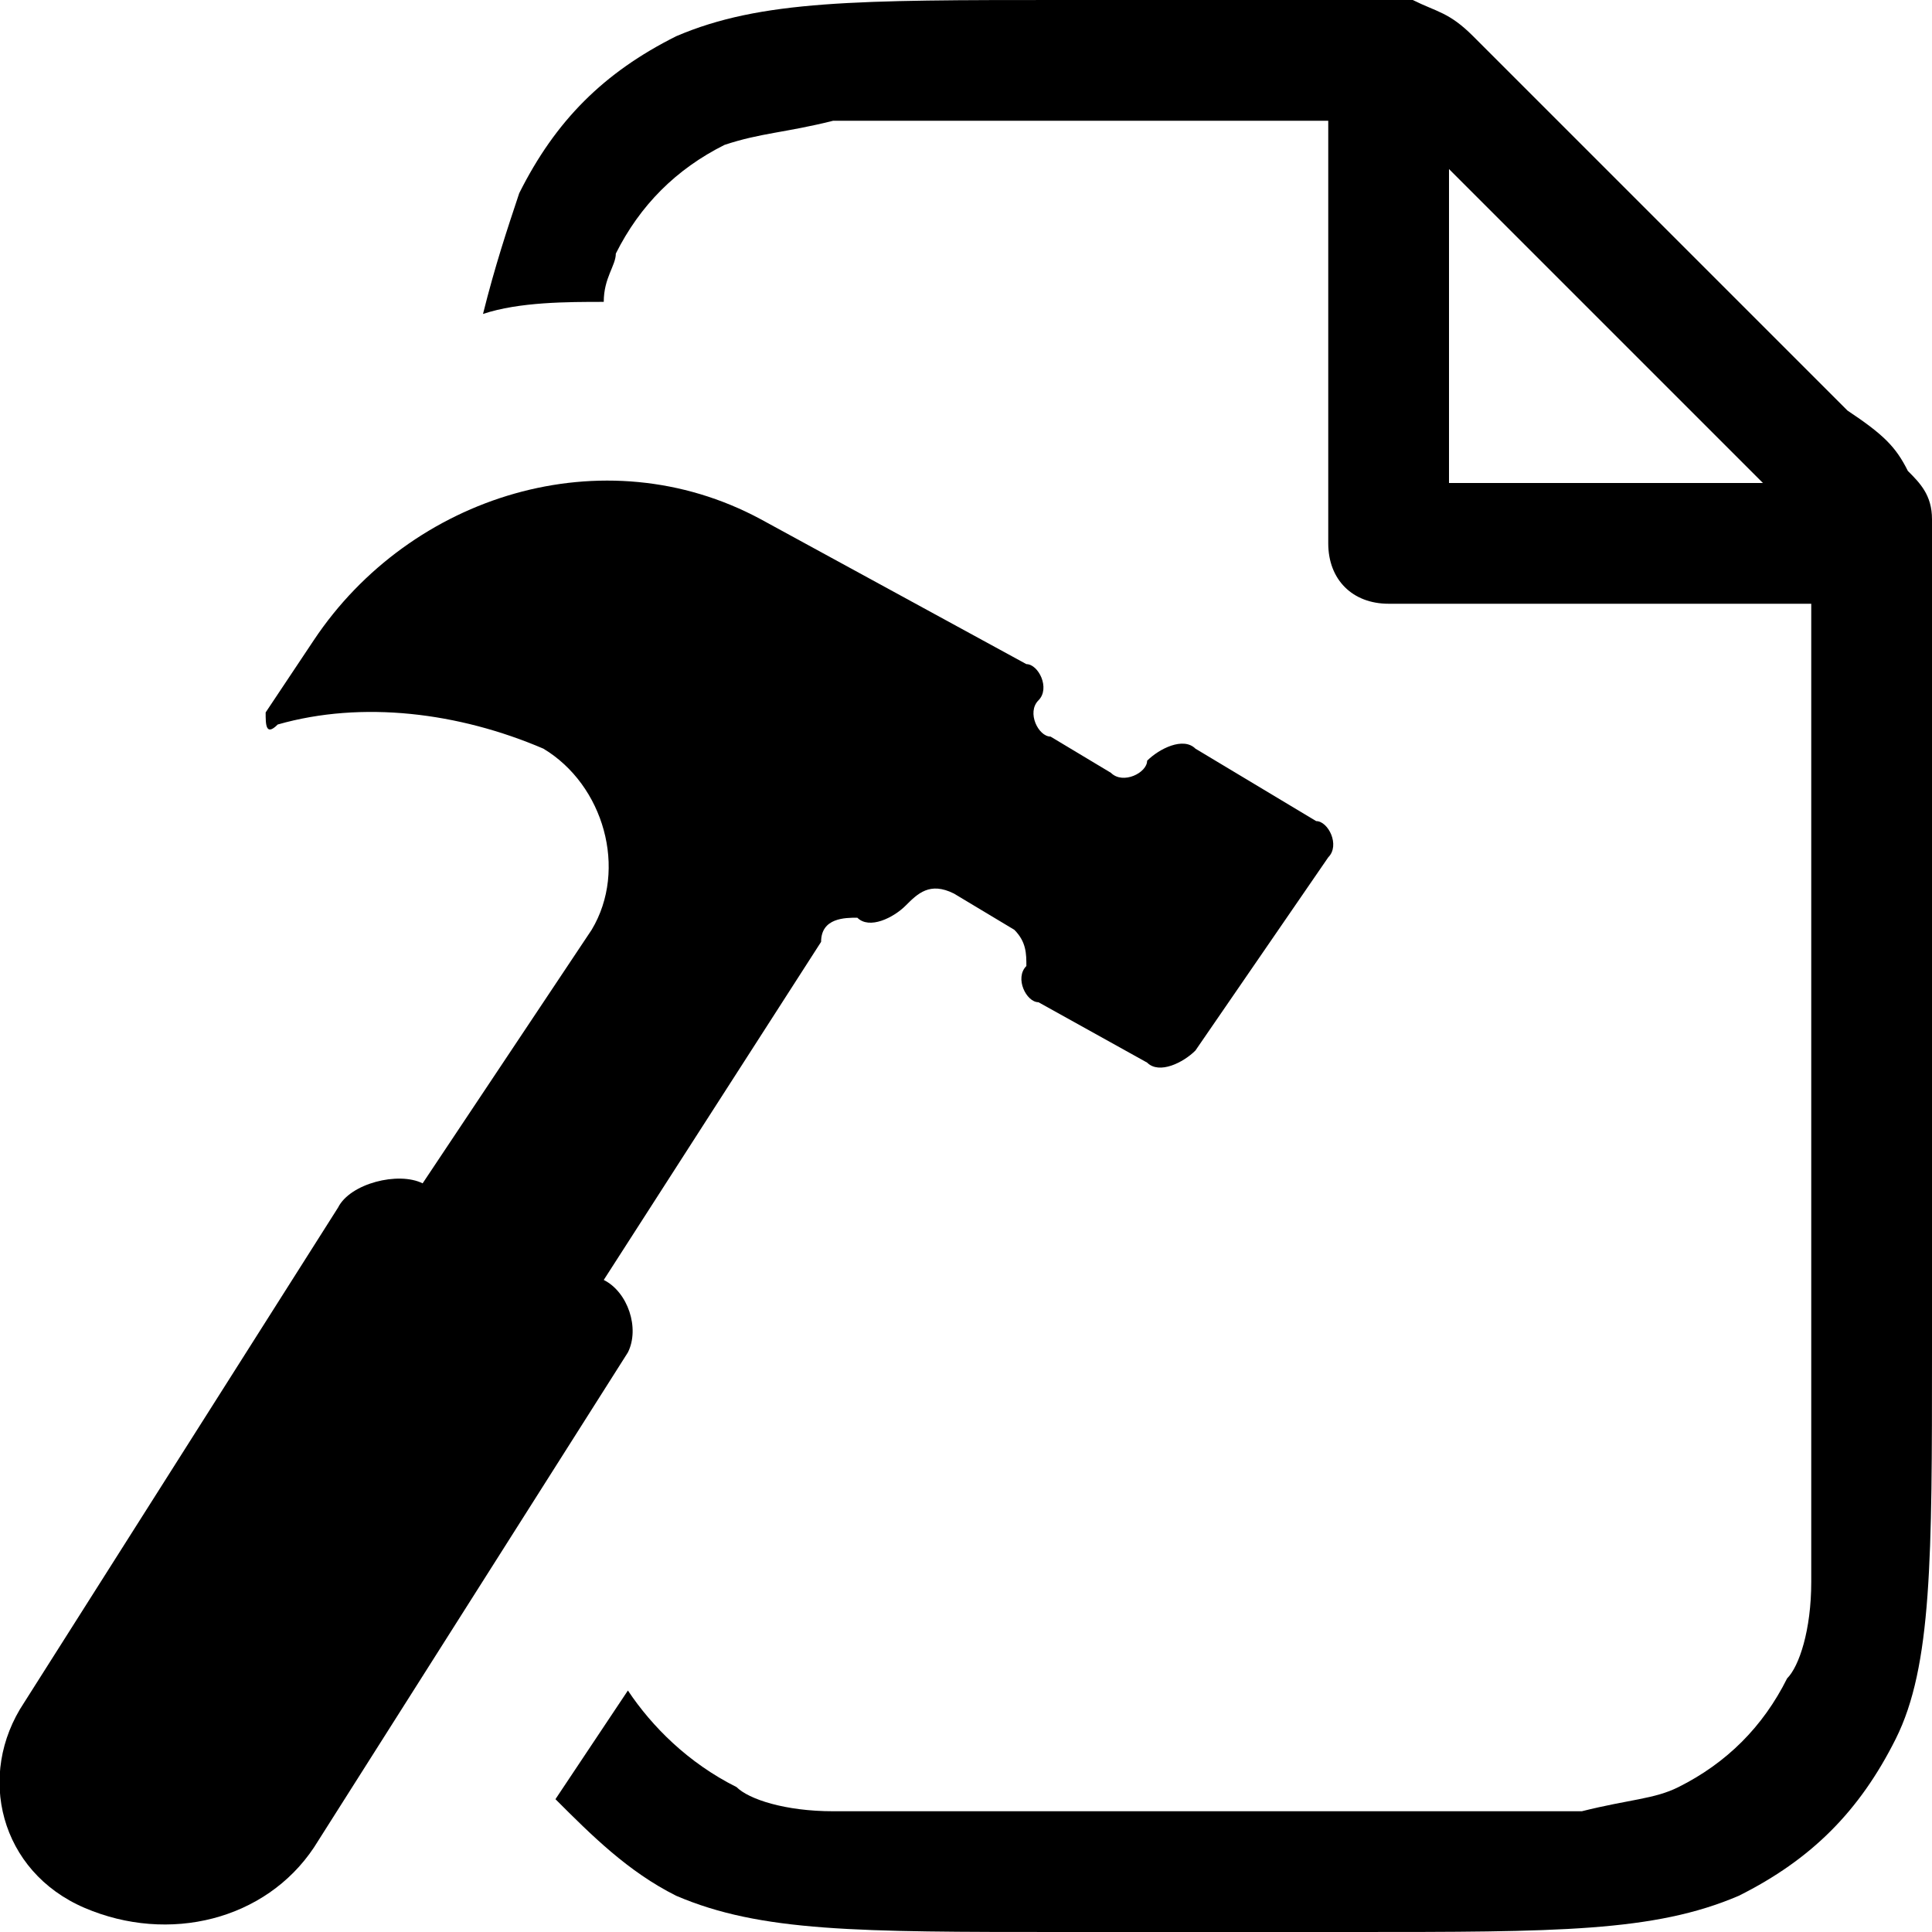 <?xml version="1.0" encoding="utf-8"?>
<!-- Generator: Adobe Illustrator 26.5.0, SVG Export Plug-In . SVG Version: 6.00 Build 0)  -->
<svg version="1.1" id="Слой_1" xmlns="http://www.w3.org/2000/svg" xmlns:xlink="http://www.w3.org/1999/xlink" x="0px" y="0px"
	 viewBox="0 0 16 16" style="enable-background:new 0 0 16 16;" xml:space="preserve">
<style type="text/css">
	.st0{fill-rule:evenodd;clip-rule:evenodd;}
</style>
<path class="st0" d="M16,4.6C16,4.5,16,4.5,16,4.6c0-0.1,0-0.2,0-0.2c0,0,0,0,0-0.1c0-0.2-0.1-0.3-0.2-0.4c-0.1-0.2-0.2-0.3-0.5-0.5
	l-2.6-2.6c-0.3-0.3-0.4-0.4-0.5-0.5C12,0.1,11.9,0.1,11.7,0c0,0,0,0-0.1,0c-0.1,0-0.1,0-0.2,0c0,0,0,0-0.1,0c-0.1,0-0.2,0-0.4,0H8.8
	C7.1,0,6.3,0,5.6,0.3c-0.6,0.3-1,0.7-1.3,1.3c-0.1,0.3-0.2,0.6-0.3,1c0.3-0.1,0.7-0.1,1-0.1c0-0.2,0.1-0.3,0.1-0.4
	c0.2-0.4,0.5-0.7,0.9-0.9C6.3,1.1,6.5,1.1,6.9,1c0.4,0,1,0,1.9,0H11v3.5C11,4.8,11.2,5,11.5,5H15v6.2c0,0.9,0,1.4,0,1.9
	c0,0.4-0.1,0.7-0.2,0.8c-0.2,0.4-0.5,0.7-0.9,0.9c-0.2,0.1-0.4,0.1-0.8,0.2c-0.4,0-1,0-1.9,0H8.8c-0.9,0-1.4,0-1.9,0
	c-0.4,0-0.7-0.1-0.8-0.2c-0.4-0.2-0.7-0.5-0.9-0.8l-0.6,0.9c0.3,0.3,0.6,0.6,1,0.8C6.3,16,7.1,16,8.8,16h2.4c1.7,0,2.5,0,3.2-0.3
	c0.6-0.3,1-0.7,1.3-1.3c0.3-0.6,0.3-1.5,0.3-3.2V5C16,4.8,16,4.7,16,4.6L16,4.6z M12,1.4L14.6,4H12V1.4z"/>
<path d="M8.5,5.5L6.3,4.3C5,3.6,3.4,4.1,2.6,5.3L2.2,5.9C2.2,6,2.2,6.1,2.3,6c0.7-0.2,1.5-0.1,2.2,0.2C5,6.5,5.2,7.2,4.9,7.7
	L3.5,9.8C3.3,9.7,2.9,9.8,2.8,10l-2.6,4.1c-0.4,0.6-0.2,1.4,0.5,1.7c0.7,0.3,1.5,0.1,1.9-0.5l2.6-4.1C5.3,11,5.2,10.7,5,10.6
	l1.8-2.8C6.8,7.6,7,7.6,7.1,7.6c0.1,0.1,0.3,0,0.4-0.1c0.1-0.1,0.2-0.2,0.4-0.1l0.5,0.3C8.5,7.8,8.5,7.9,8.5,8
	c-0.1,0.1,0,0.3,0.1,0.3l0.9,0.5c0.1,0.1,0.3,0,0.4-0.1L11,7.1c0.1-0.1,0-0.3-0.1-0.3L9.9,6.2c-0.1-0.1-0.3,0-0.4,0.1
	C9.5,6.4,9.3,6.5,9.2,6.4L8.7,6.1C8.6,6.1,8.5,5.9,8.6,5.8C8.7,5.7,8.6,5.5,8.5,5.5L8.5,5.5z"/>
</svg>
